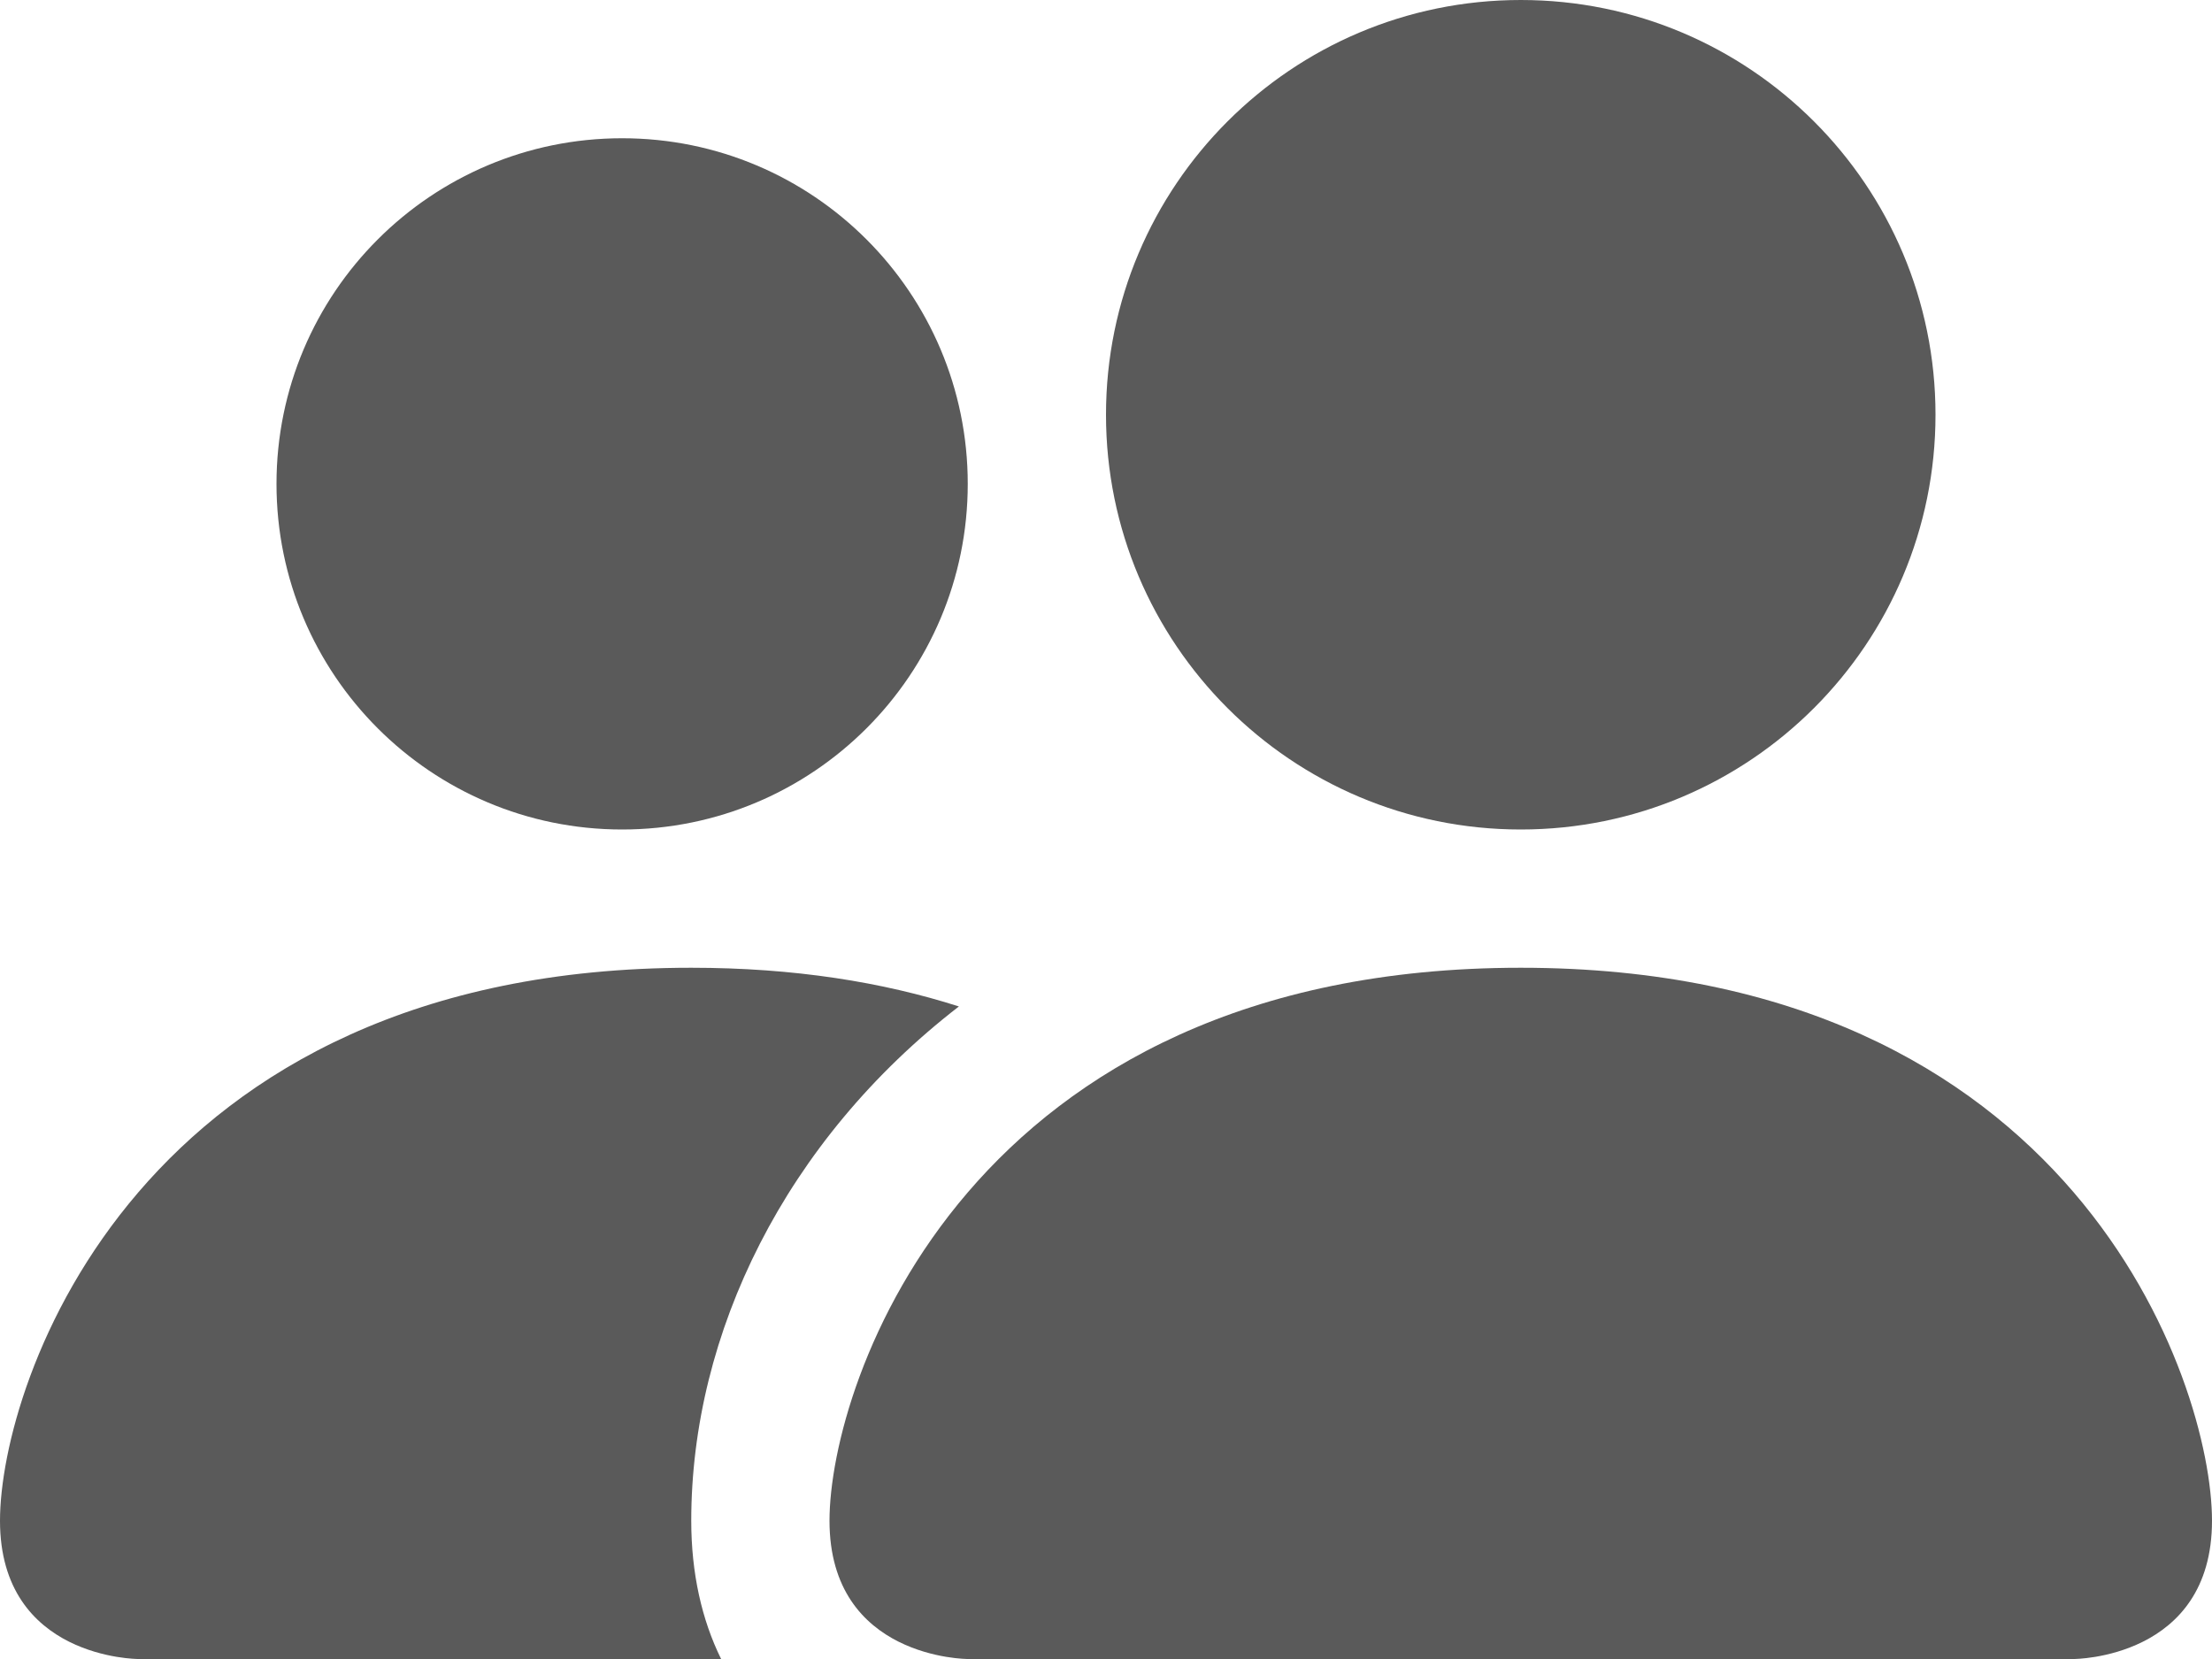 <svg width="16" height="12" viewBox="0 0 16 12" fill="none" xmlns="http://www.w3.org/2000/svg">
<path d="M7 12C7 12 6 12 6 11C6 10 7 7 11 7C15 7 16 10 16 11C16 12 15 12 15 12H7Z" fill="#5A5A5A"/>
<path d="M11 6C12.657 6 14 4.657 14 3C14 1.343 12.657 0 11 0C9.343 0 8 1.343 8 3C8 4.657 9.343 6 11 6Z" fill="#5A5A5A"/>
<path d="M5.216 12C5.076 11.716 5 11.379 5 11C5 9.645 5.679 8.251 6.936 7.28C6.386 7.104 5.745 7 5 7C1 7 0 10 0 11C0 12 1 12 1 12H5.216Z" fill="#5A5A5A"/>
<path d="M4.5 6C5.881 6 7 4.881 7 3.5C7 2.119 5.881 1 4.5 1C3.119 1 2 2.119 2 3.5C2 4.881 3.119 6 4.5 6Z" fill="#5A5A5A"/>
</svg>
